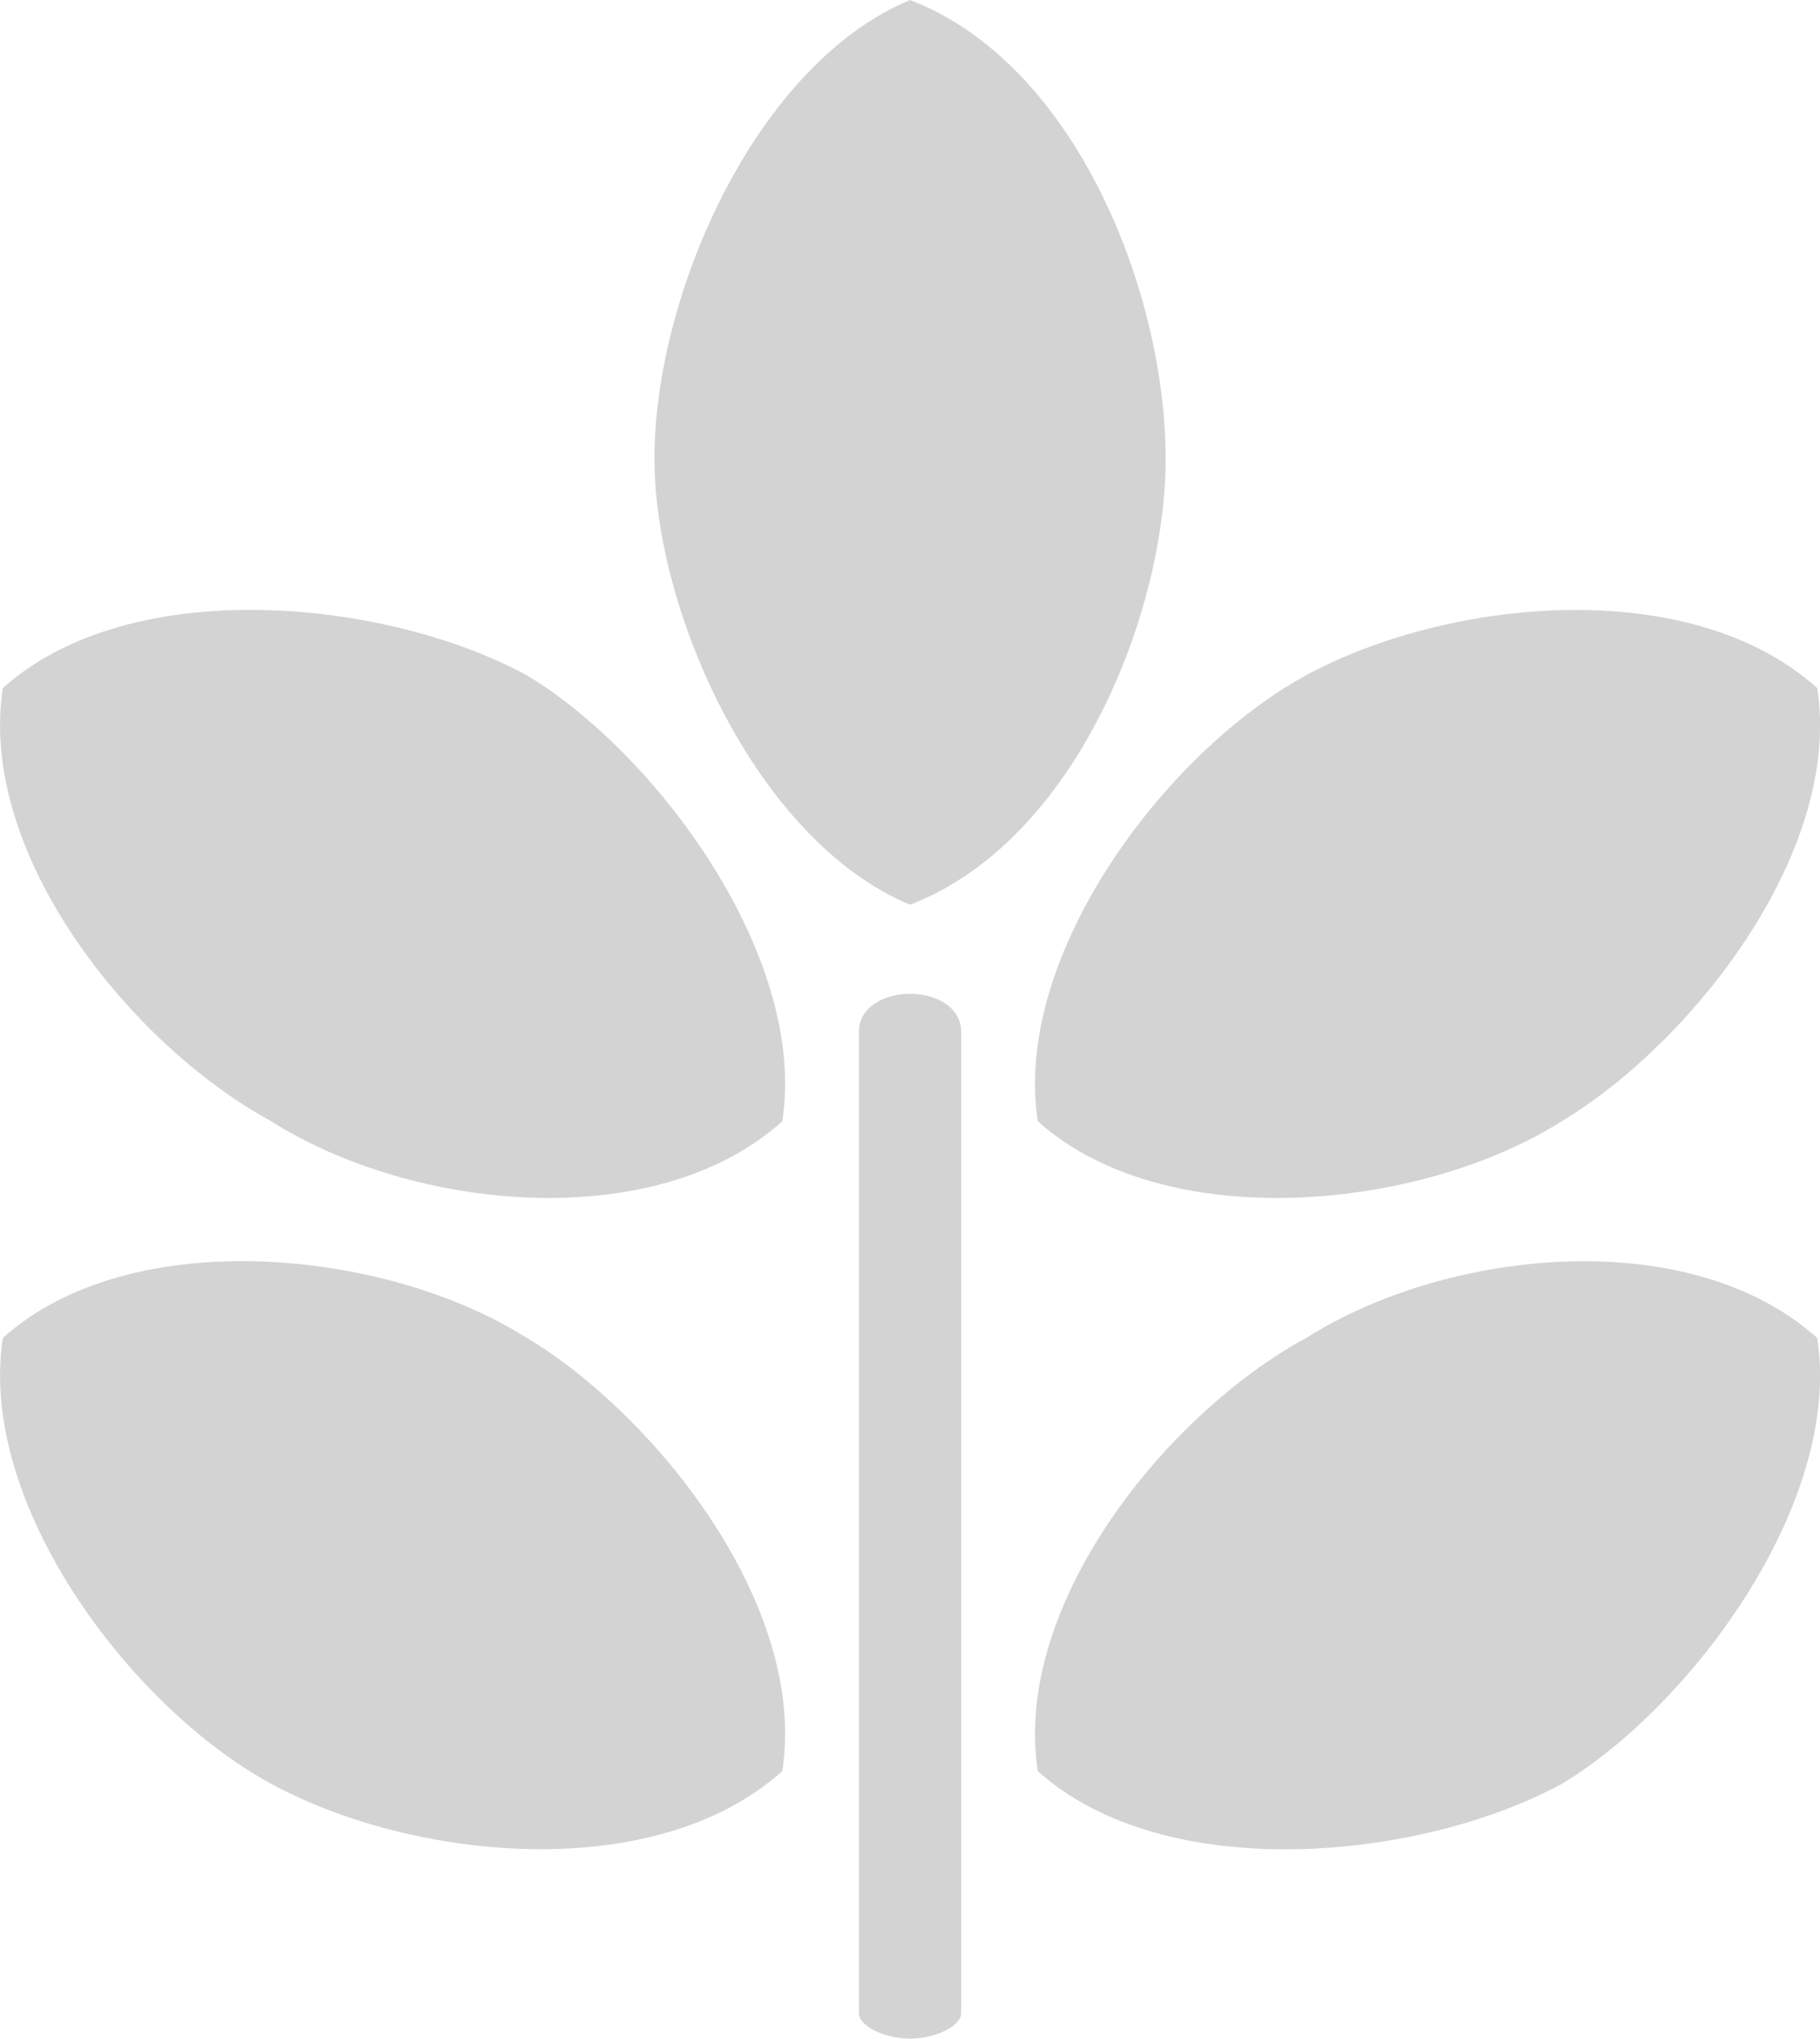 <?xml version='1.0' encoding='utf-8'?>
<svg xmlns="http://www.w3.org/2000/svg" id="Layer_2" data-name="Layer 2" viewBox="0 0 17.795 19.92">
  <g id="Layer_1-2" data-name="Layer 1">
    <path d="M8.898,0c-1.499.623-2.499,2.864-2.499,4.482,0,1.494.999,3.735,2.499,4.358,1.624-.623,2.499-2.864,2.499-4.358,0-1.618-.875-3.859-2.499-4.482h0ZM10.147,10.956c1.249,1.12,3.748.871,5.122,0,1.249-.747,2.749-2.615,2.499-4.233-1.249-1.12-3.623-.871-4.997-.125-1.374.747-2.873,2.739-2.624,4.358h0ZM12.771,13.073c-1.374.747-2.873,2.615-2.624,4.233,1.249,1.121,3.748.872,5.122.125,1.249-.747,2.749-2.739,2.499-4.357-1.249-1.121-3.623-.872-4.997,0h0ZM5.15,6.598c-1.374-.747-3.873-.996-5.122.125-.25,1.619,1.249,3.486,2.624,4.233,1.374.871,3.748,1.12,4.997,0,.25-1.619-1.249-3.611-2.499-4.358h0ZM5.15,13.073c-1.374-.872-3.873-1.121-5.122,0-.25,1.618,1.249,3.611,2.624,4.357,1.374.747,3.748.996,4.997-.125.25-1.618-1.249-3.486-2.499-4.233h0ZM8.898,9.711c-.25,0-.5.125-.5.374v9.586c0,.125.25.249.5.249s.5-.125.5-.249v-9.586c0-.249-.25-.374-.5-.374h0Z" fill="#D3D3D3" fill-rule="evenodd" />
  </g>
</svg>